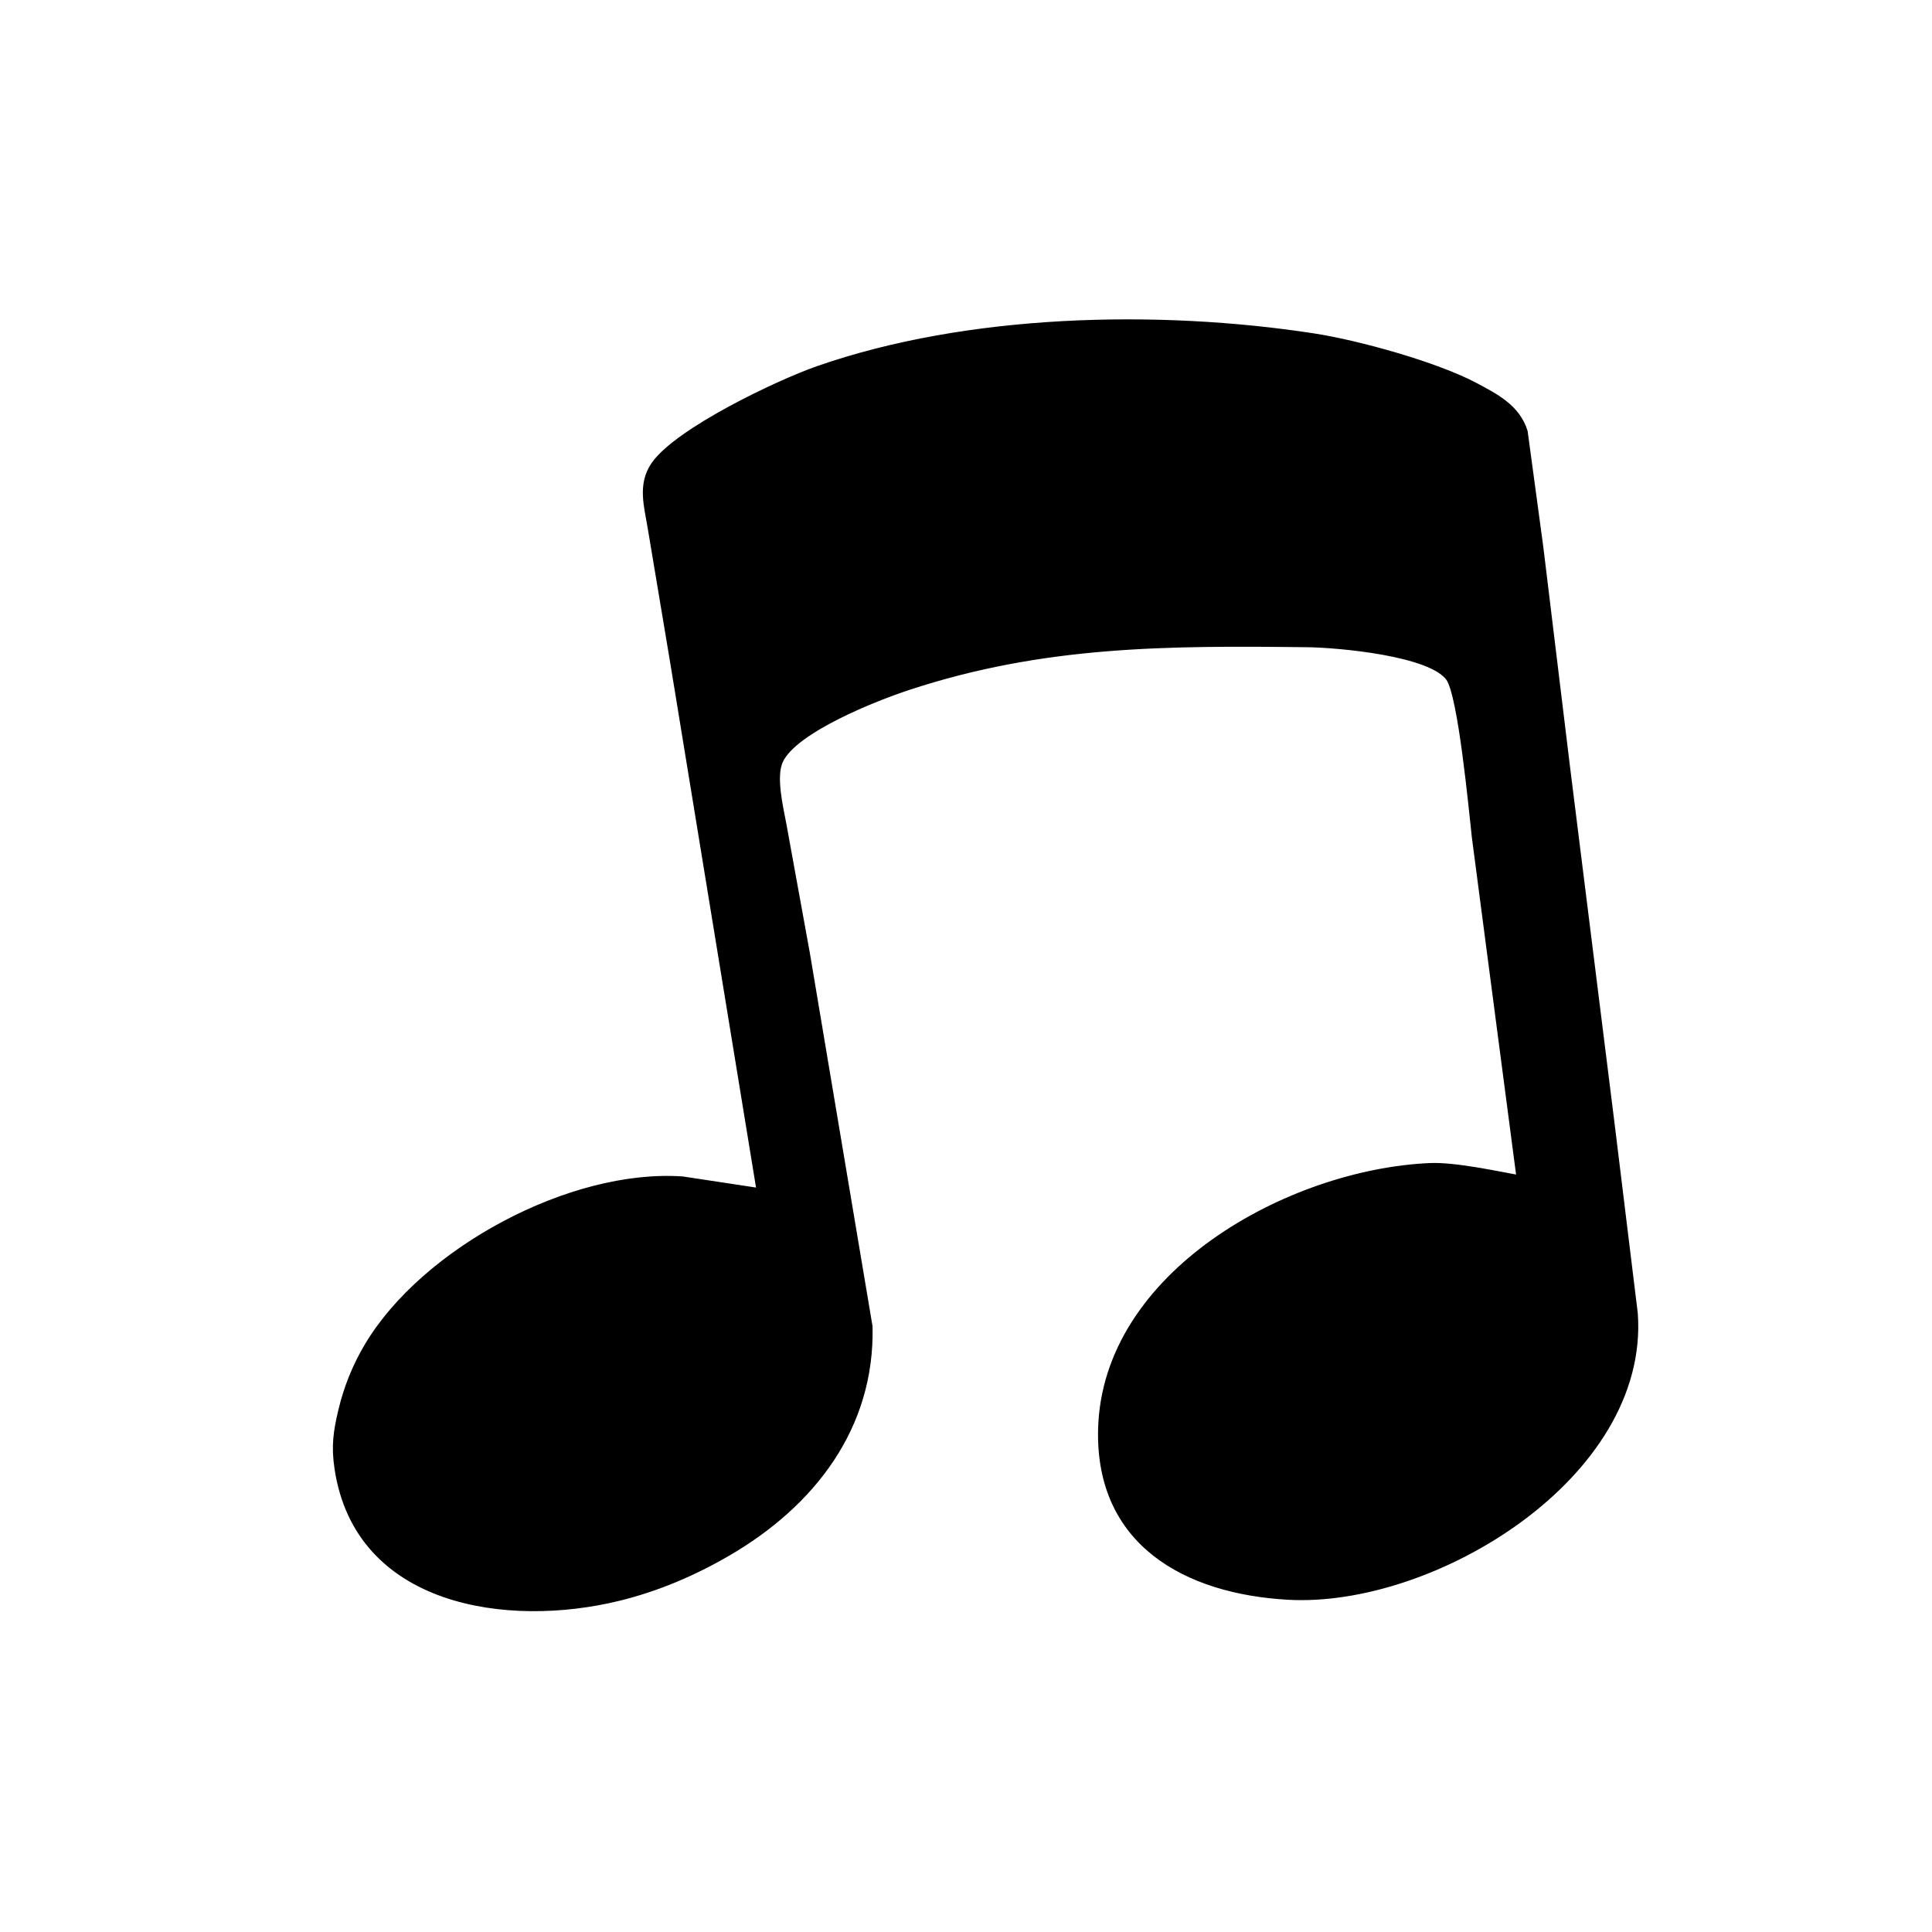 <?xml version="1.0" encoding="UTF-8" standalone="no"?>
<!DOCTYPE svg PUBLIC "-//W3C//DTD SVG 20010904//EN"
              "http://www.w3.org/TR/2001/REC-SVG-20010904/DTD/svg10.dtd">

<svg xmlns="http://www.w3.org/2000/svg"
     width="50" height="50"
     viewBox="0 0 300 300">
  <path id="musicNote"
        fill="black" stroke="black" stroke-width="1"
        d="M 118.00,185.00
           C 118.00,185.00 106.00,183.18 106.00,183.18
             88.67,181.95 65.86,194.25 57.09,209.00
             55.23,212.13 53.88,215.46 53.04,219.00
             52.24,222.33 51.93,224.59 52.44,228.00
             55.59,249.04 78.88,252.28 96.00,248.10
             101.97,246.65 107.70,244.21 113.00,241.12
             126.12,233.49 135.34,221.57 134.99,206.00
             134.99,206.00 125.25,148.00 125.25,148.00
             125.25,148.00 121.61,128.00 121.61,128.00
             121.11,125.32 119.95,120.57 121.11,118.09
             123.37,113.28 135.95,108.33 141.00,106.67
             161.99,99.75 181.26,99.75 203.00,100.00
             207.82,100.06 222.23,101.33 225.02,105.30
             226.92,108.01 228.56,125.63 229.05,130.00
             229.05,130.00 232.85,159.00 232.85,159.00
             232.85,159.00 236.00,183.00 236.00,183.00
             232.05,182.28 225.84,180.93 222.00,181.10
             200.29,182.06 171.57,197.78 171.01,222.00
             170.61,239.55 184.17,247.01 200.00,247.91
             222.53,249.19 255.60,229.12 253.82,204.00
             253.82,204.00 250.15,174.00 250.15,174.00
             250.15,174.00 243.28,119.00 243.28,119.00
             243.28,119.00 239.15,85.00 239.15,85.00
             239.15,85.00 236.72,67.04 236.72,67.04
             235.57,63.31 232.26,61.62 229.00,59.89
             222.91,56.67 210.92,53.34 204.00,52.27
             179.78,48.54 150.27,49.21 127.00,57.34
             120.72,59.54 105.24,66.94 101.60,72.17
             99.47,75.24 100.52,78.61 101.08,82.00
             101.08,82.00 104.59,103.00 104.59,103.00
             104.59,103.00 118.00,185.00 118.00,185.00 Z" />
</svg>
